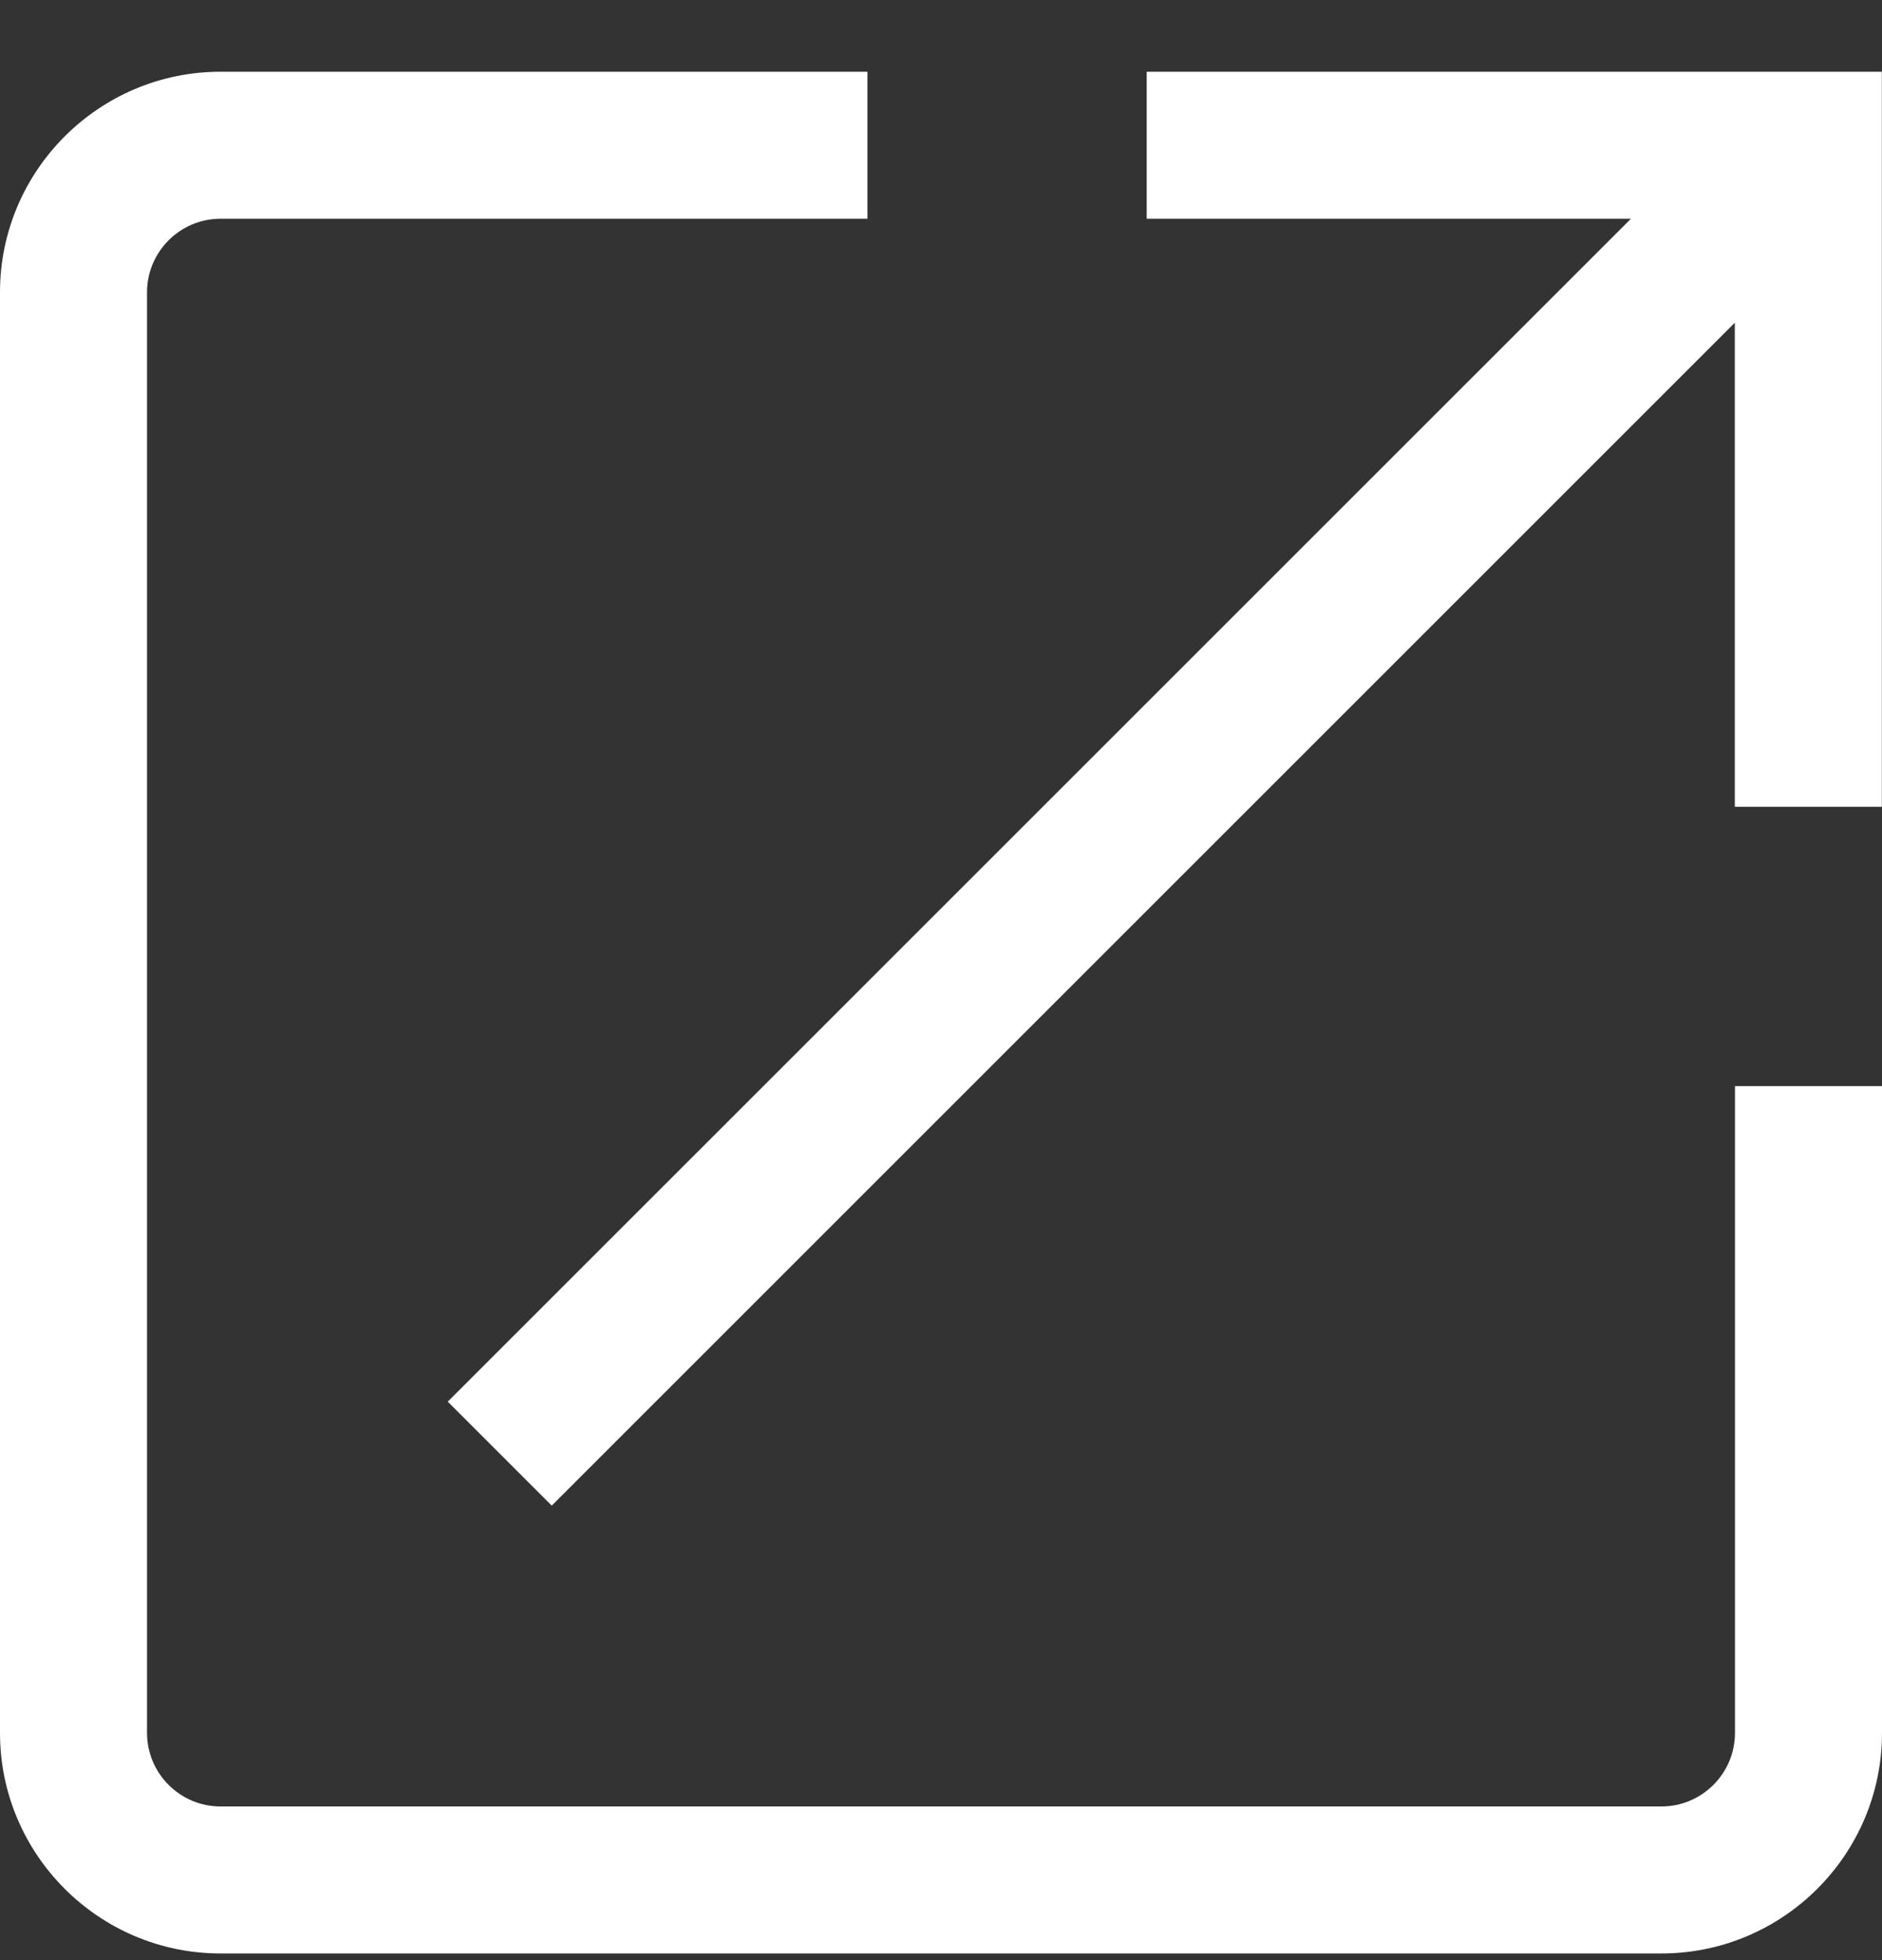 <svg width="24" height="25" viewBox="0 0 24 25" fill="none" xmlns="http://www.w3.org/2000/svg">
<rect x="0" y="0" width="24" height="25" fill="#333333" stroke="none"/>
<path d="M22.125 22.102C22.125 22.619 21.704 23.04 21.188 23.04H2.812C2.296 23.04 1.875 22.619 1.875 22.102V3.728C1.875 3.211 2.296 2.79 2.812 2.79H11.062V0.915H2.812C1.262 0.915 0 2.177 0 3.728V22.102C0 23.653 1.262 24.915 2.812 24.915H21.188C22.738 24.915 24 23.653 24 22.102V13.852H22.125V22.102Z" fill="white"/>
<path d="M14.623 0.915V2.79H20.798L5.71 17.877L7.036 19.203L22.123 4.116V10.29H23.998V0.915H14.623Z" fill="white"/>
</svg>
